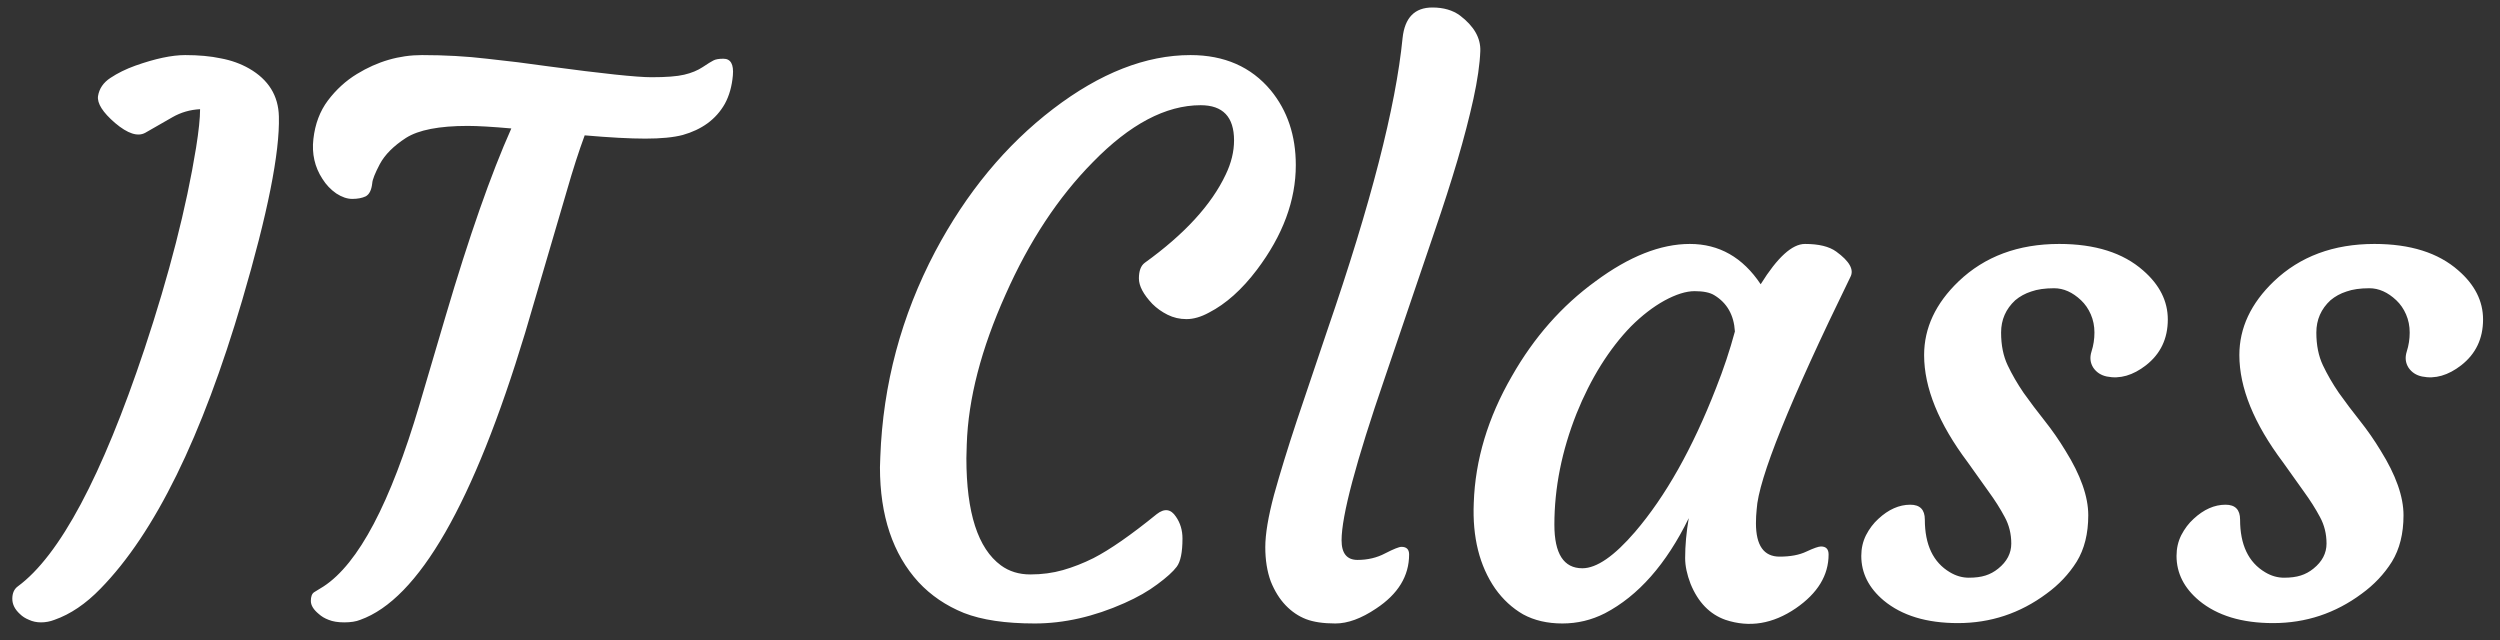 <svg width="121" height="31" viewBox="0 0 121 31" fill="none" xmlns="http://www.w3.org/2000/svg">
<rect x="0" y="0" width="121" height="31" fill="#333333" stroke="none"/>
<path d="M0.859 28.383C2.887 26.895 4.932 23.062 6.994 16.887C8.189 13.289 9.021 10.043 9.49 7.148C9.619 6.34 9.684 5.719 9.684 5.285C9.203 5.309 8.758 5.438 8.348 5.672L7.029 6.428C6.666 6.627 6.18 6.469 5.57 5.953C4.973 5.438 4.697 5.004 4.744 4.652C4.803 4.289 5.002 3.996 5.342 3.773C5.693 3.539 6.098 3.34 6.555 3.176C7.516 2.836 8.318 2.666 8.963 2.666C9.619 2.666 10.193 2.719 10.685 2.824C11.19 2.918 11.646 3.082 12.057 3.316C12.994 3.855 13.475 4.629 13.498 5.637C13.545 7.383 12.953 10.348 11.723 14.531C9.777 21.152 7.492 25.805 4.867 28.488C4.152 29.227 3.408 29.73 2.635 30C2.424 30.082 2.207 30.123 1.984 30.123C1.773 30.123 1.58 30.082 1.404 30C1.229 29.93 1.082 29.836 0.965 29.719C0.719 29.496 0.596 29.25 0.596 28.98C0.596 28.711 0.684 28.512 0.859 28.383ZM34.24 5.971C33.9 6.217 33.502 6.404 33.045 6.533C32.6 6.65 31.996 6.709 31.234 6.709C30.484 6.709 29.506 6.656 28.299 6.551C28.018 7.312 27.73 8.203 27.438 9.223L25.416 16.113C22.92 24.363 20.26 28.992 17.436 30C17.236 30.082 16.979 30.123 16.662 30.123C16.357 30.123 16.105 30.082 15.906 30C15.719 29.93 15.56 29.836 15.432 29.719C15.174 29.508 15.045 29.297 15.045 29.086C15.045 28.875 15.098 28.734 15.203 28.664L15.66 28.383C17.348 27.281 18.895 24.352 20.301 19.594L21.566 15.305C22.703 11.449 23.764 8.42 24.748 6.217C23.822 6.135 23.119 6.094 22.639 6.094C21.256 6.094 20.26 6.287 19.65 6.674C19.053 7.061 18.631 7.482 18.385 7.939C18.15 8.385 18.027 8.695 18.016 8.871C17.98 9.199 17.875 9.41 17.699 9.504C17.523 9.586 17.307 9.627 17.049 9.627C16.803 9.627 16.545 9.539 16.275 9.363C16.006 9.176 15.783 8.941 15.607 8.66C15.232 8.086 15.086 7.441 15.168 6.727C15.25 6 15.484 5.379 15.871 4.863C16.27 4.336 16.738 3.908 17.277 3.58C18.273 2.971 19.322 2.666 20.424 2.666C21.537 2.666 22.586 2.725 23.57 2.842C24.566 2.947 25.557 3.07 26.541 3.211C29.154 3.562 30.818 3.738 31.533 3.738C32.248 3.738 32.775 3.697 33.115 3.615C33.467 3.533 33.766 3.41 34.012 3.246C34.258 3.082 34.428 2.977 34.522 2.93C34.627 2.871 34.791 2.842 35.014 2.842C35.365 2.842 35.518 3.111 35.471 3.65C35.424 4.178 35.295 4.635 35.084 5.021C34.873 5.396 34.592 5.713 34.24 5.971ZM42.59 22.617L42.607 22.107C42.736 18.604 43.621 15.293 45.262 12.176C46.773 9.328 48.678 7.025 50.975 5.268C53.248 3.533 55.463 2.666 57.619 2.666C59.26 2.666 60.555 3.234 61.504 4.371C62.312 5.355 62.717 6.562 62.717 7.992C62.717 9.703 62.09 11.391 60.836 13.055C60.109 14.016 59.336 14.707 58.516 15.129C58.129 15.34 57.766 15.445 57.426 15.445C57.098 15.445 56.793 15.375 56.512 15.234C56.23 15.094 55.984 14.918 55.773 14.707C55.34 14.25 55.123 13.84 55.123 13.477C55.123 13.113 55.217 12.861 55.404 12.721C57.326 11.338 58.633 9.914 59.324 8.449C59.594 7.887 59.728 7.336 59.728 6.797C59.728 5.66 59.19 5.092 58.111 5.092C56.424 5.092 54.684 6.012 52.891 7.852C51.215 9.551 49.809 11.684 48.672 14.25C47.488 16.887 46.861 19.307 46.791 21.51L46.773 22.178C46.773 24.814 47.33 26.543 48.443 27.363C48.842 27.656 49.316 27.803 49.867 27.803C50.43 27.803 50.957 27.732 51.449 27.592C51.941 27.451 52.434 27.258 52.926 27.012C53.723 26.602 54.742 25.893 55.984 24.885C56.359 24.592 56.67 24.633 56.916 25.008C57.127 25.312 57.232 25.664 57.232 26.062C57.232 26.73 57.139 27.188 56.951 27.434C56.775 27.668 56.465 27.949 56.02 28.277C55.586 28.605 55.053 28.91 54.42 29.191C52.943 29.848 51.496 30.176 50.078 30.176C48.66 30.176 47.518 30.006 46.65 29.666C45.783 29.314 45.051 28.816 44.453 28.172C43.211 26.812 42.59 24.961 42.59 22.617ZM62.225 29.297C61.932 28.992 61.691 28.605 61.504 28.137C61.328 27.656 61.24 27.105 61.24 26.484C61.24 25.852 61.381 25.008 61.662 23.953C61.955 22.898 62.324 21.697 62.77 20.35L64.246 15.973C66.344 9.879 67.557 5.168 67.885 1.84C67.99 0.855 68.471 0.363 69.326 0.363C69.865 0.363 70.311 0.492 70.662 0.75C71.342 1.266 71.67 1.84 71.647 2.473C71.623 3.105 71.512 3.879 71.312 4.793C71.113 5.695 70.856 6.686 70.539 7.764C70.223 8.83 69.859 9.961 69.449 11.156L67.023 18.293C65.629 22.348 64.932 24.967 64.932 26.15C64.932 26.783 65.189 27.1 65.705 27.1C66.197 27.1 66.643 26.994 67.041 26.783C67.451 26.572 67.715 26.467 67.832 26.467C68.078 26.467 68.201 26.59 68.201 26.836C68.201 27.879 67.668 28.752 66.602 29.455C65.887 29.936 65.231 30.176 64.633 30.176C64.047 30.176 63.572 30.105 63.209 29.965C62.846 29.824 62.518 29.602 62.225 29.297ZM84.988 25.324C84.988 26.402 85.369 26.941 86.131 26.941C86.658 26.941 87.092 26.859 87.432 26.695C87.783 26.531 88.018 26.449 88.135 26.449C88.381 26.449 88.504 26.578 88.504 26.836C88.504 27.844 87.977 28.711 86.922 29.438C85.809 30.199 84.672 30.387 83.512 30C82.75 29.73 82.188 29.15 81.824 28.26C81.648 27.803 81.561 27.387 81.561 27.012C81.561 26.402 81.619 25.758 81.736 25.078C80.647 27.305 79.293 28.84 77.676 29.684C77.031 30.012 76.346 30.176 75.619 30.176C74.893 30.176 74.26 30.029 73.721 29.736C73.193 29.432 72.742 29.016 72.367 28.488C71.606 27.387 71.26 26.004 71.33 24.34C71.4 22.254 72.016 20.209 73.176 18.205C74.242 16.33 75.59 14.801 77.219 13.617C78.848 12.41 80.371 11.807 81.789 11.807C83.207 11.807 84.35 12.457 85.217 13.758C86.025 12.457 86.74 11.807 87.361 11.807C88.029 11.807 88.533 11.93 88.873 12.176C89.518 12.645 89.746 13.055 89.559 13.406C86.617 19.43 85.106 23.18 85.023 24.656C85 24.867 84.988 25.09 84.988 25.324ZM75.232 25.395C75.232 26.801 75.684 27.504 76.586 27.504C77.277 27.504 78.127 26.918 79.135 25.746C80.611 24.023 81.918 21.703 83.055 18.785C83.418 17.871 83.723 16.957 83.969 16.043C83.922 15.246 83.588 14.66 82.967 14.285C82.756 14.156 82.439 14.092 82.018 14.092C81.607 14.092 81.121 14.244 80.559 14.549C80.008 14.854 79.469 15.27 78.941 15.797C78.426 16.324 77.939 16.951 77.482 17.678C77.037 18.393 76.644 19.172 76.305 20.016C75.59 21.82 75.232 23.613 75.232 25.395ZM90.086 26.906C90.086 26.543 90.162 26.209 90.314 25.904C90.478 25.588 90.678 25.324 90.912 25.113C91.404 24.656 91.92 24.428 92.459 24.428C92.928 24.428 93.162 24.668 93.162 25.148C93.162 26.367 93.566 27.217 94.375 27.697C94.668 27.873 94.973 27.961 95.289 27.961C95.606 27.961 95.875 27.926 96.098 27.855C96.32 27.785 96.525 27.674 96.713 27.521C97.135 27.182 97.346 26.777 97.346 26.309C97.346 25.84 97.24 25.412 97.029 25.025C96.818 24.627 96.555 24.211 96.238 23.777L95.236 22.371C93.83 20.496 93.127 18.768 93.127 17.186C93.127 15.873 93.684 14.684 94.797 13.617C96.062 12.41 97.686 11.807 99.666 11.807C101.4 11.807 102.754 12.234 103.727 13.09C104.523 13.781 104.922 14.572 104.922 15.463C104.922 16.389 104.57 17.127 103.867 17.678C103.234 18.17 102.602 18.352 101.969 18.223C101.688 18.164 101.471 18.023 101.318 17.801C101.166 17.566 101.137 17.303 101.23 17.01C101.324 16.717 101.371 16.412 101.371 16.096C101.371 15.779 101.312 15.486 101.195 15.217C101.078 14.947 100.92 14.719 100.721 14.531C100.311 14.145 99.877 13.951 99.42 13.951C98.975 13.951 98.606 14.004 98.312 14.109C98.019 14.203 97.762 14.344 97.539 14.531C97.082 14.953 96.853 15.475 96.853 16.096C96.853 16.705 96.959 17.232 97.17 17.678C97.381 18.123 97.639 18.568 97.943 19.014C98.26 19.459 98.6 19.91 98.963 20.367C99.326 20.824 99.66 21.305 99.965 21.809C100.703 22.992 101.072 24.035 101.072 24.938C101.072 25.828 100.885 26.578 100.51 27.188C100.135 27.785 99.648 28.301 99.051 28.734C97.773 29.684 96.344 30.158 94.762 30.158C93.25 30.158 92.055 29.795 91.176 29.068C90.449 28.459 90.086 27.738 90.086 26.906ZM105.344 26.906C105.344 26.543 105.42 26.209 105.572 25.904C105.736 25.588 105.936 25.324 106.17 25.113C106.662 24.656 107.178 24.428 107.717 24.428C108.186 24.428 108.42 24.668 108.42 25.148C108.42 26.367 108.824 27.217 109.633 27.697C109.926 27.873 110.23 27.961 110.547 27.961C110.863 27.961 111.133 27.926 111.355 27.855C111.578 27.785 111.783 27.674 111.971 27.521C112.393 27.182 112.604 26.777 112.604 26.309C112.604 25.84 112.498 25.412 112.287 25.025C112.076 24.627 111.812 24.211 111.496 23.777L110.494 22.371C109.088 20.496 108.385 18.768 108.385 17.186C108.385 15.873 108.941 14.684 110.055 13.617C111.32 12.41 112.943 11.807 114.924 11.807C116.658 11.807 118.012 12.234 118.984 13.09C119.781 13.781 120.18 14.572 120.18 15.463C120.18 16.389 119.828 17.127 119.125 17.678C118.492 18.17 117.859 18.352 117.227 18.223C116.945 18.164 116.729 18.023 116.576 17.801C116.424 17.566 116.395 17.303 116.488 17.01C116.582 16.717 116.629 16.412 116.629 16.096C116.629 15.779 116.57 15.486 116.453 15.217C116.336 14.947 116.178 14.719 115.979 14.531C115.568 14.145 115.135 13.951 114.678 13.951C114.232 13.951 113.863 14.004 113.57 14.109C113.277 14.203 113.02 14.344 112.797 14.531C112.34 14.953 112.111 15.475 112.111 16.096C112.111 16.705 112.217 17.232 112.428 17.678C112.639 18.123 112.896 18.568 113.201 19.014C113.518 19.459 113.857 19.91 114.221 20.367C114.584 20.824 114.918 21.305 115.223 21.809C115.961 22.992 116.33 24.035 116.33 24.938C116.33 25.828 116.143 26.578 115.768 27.188C115.393 27.785 114.906 28.301 114.309 28.734C113.031 29.684 111.602 30.158 110.02 30.158C108.508 30.158 107.312 29.795 106.434 29.068C105.707 28.459 105.344 27.738 105.344 26.906Z" fill="white"/>
</svg>
